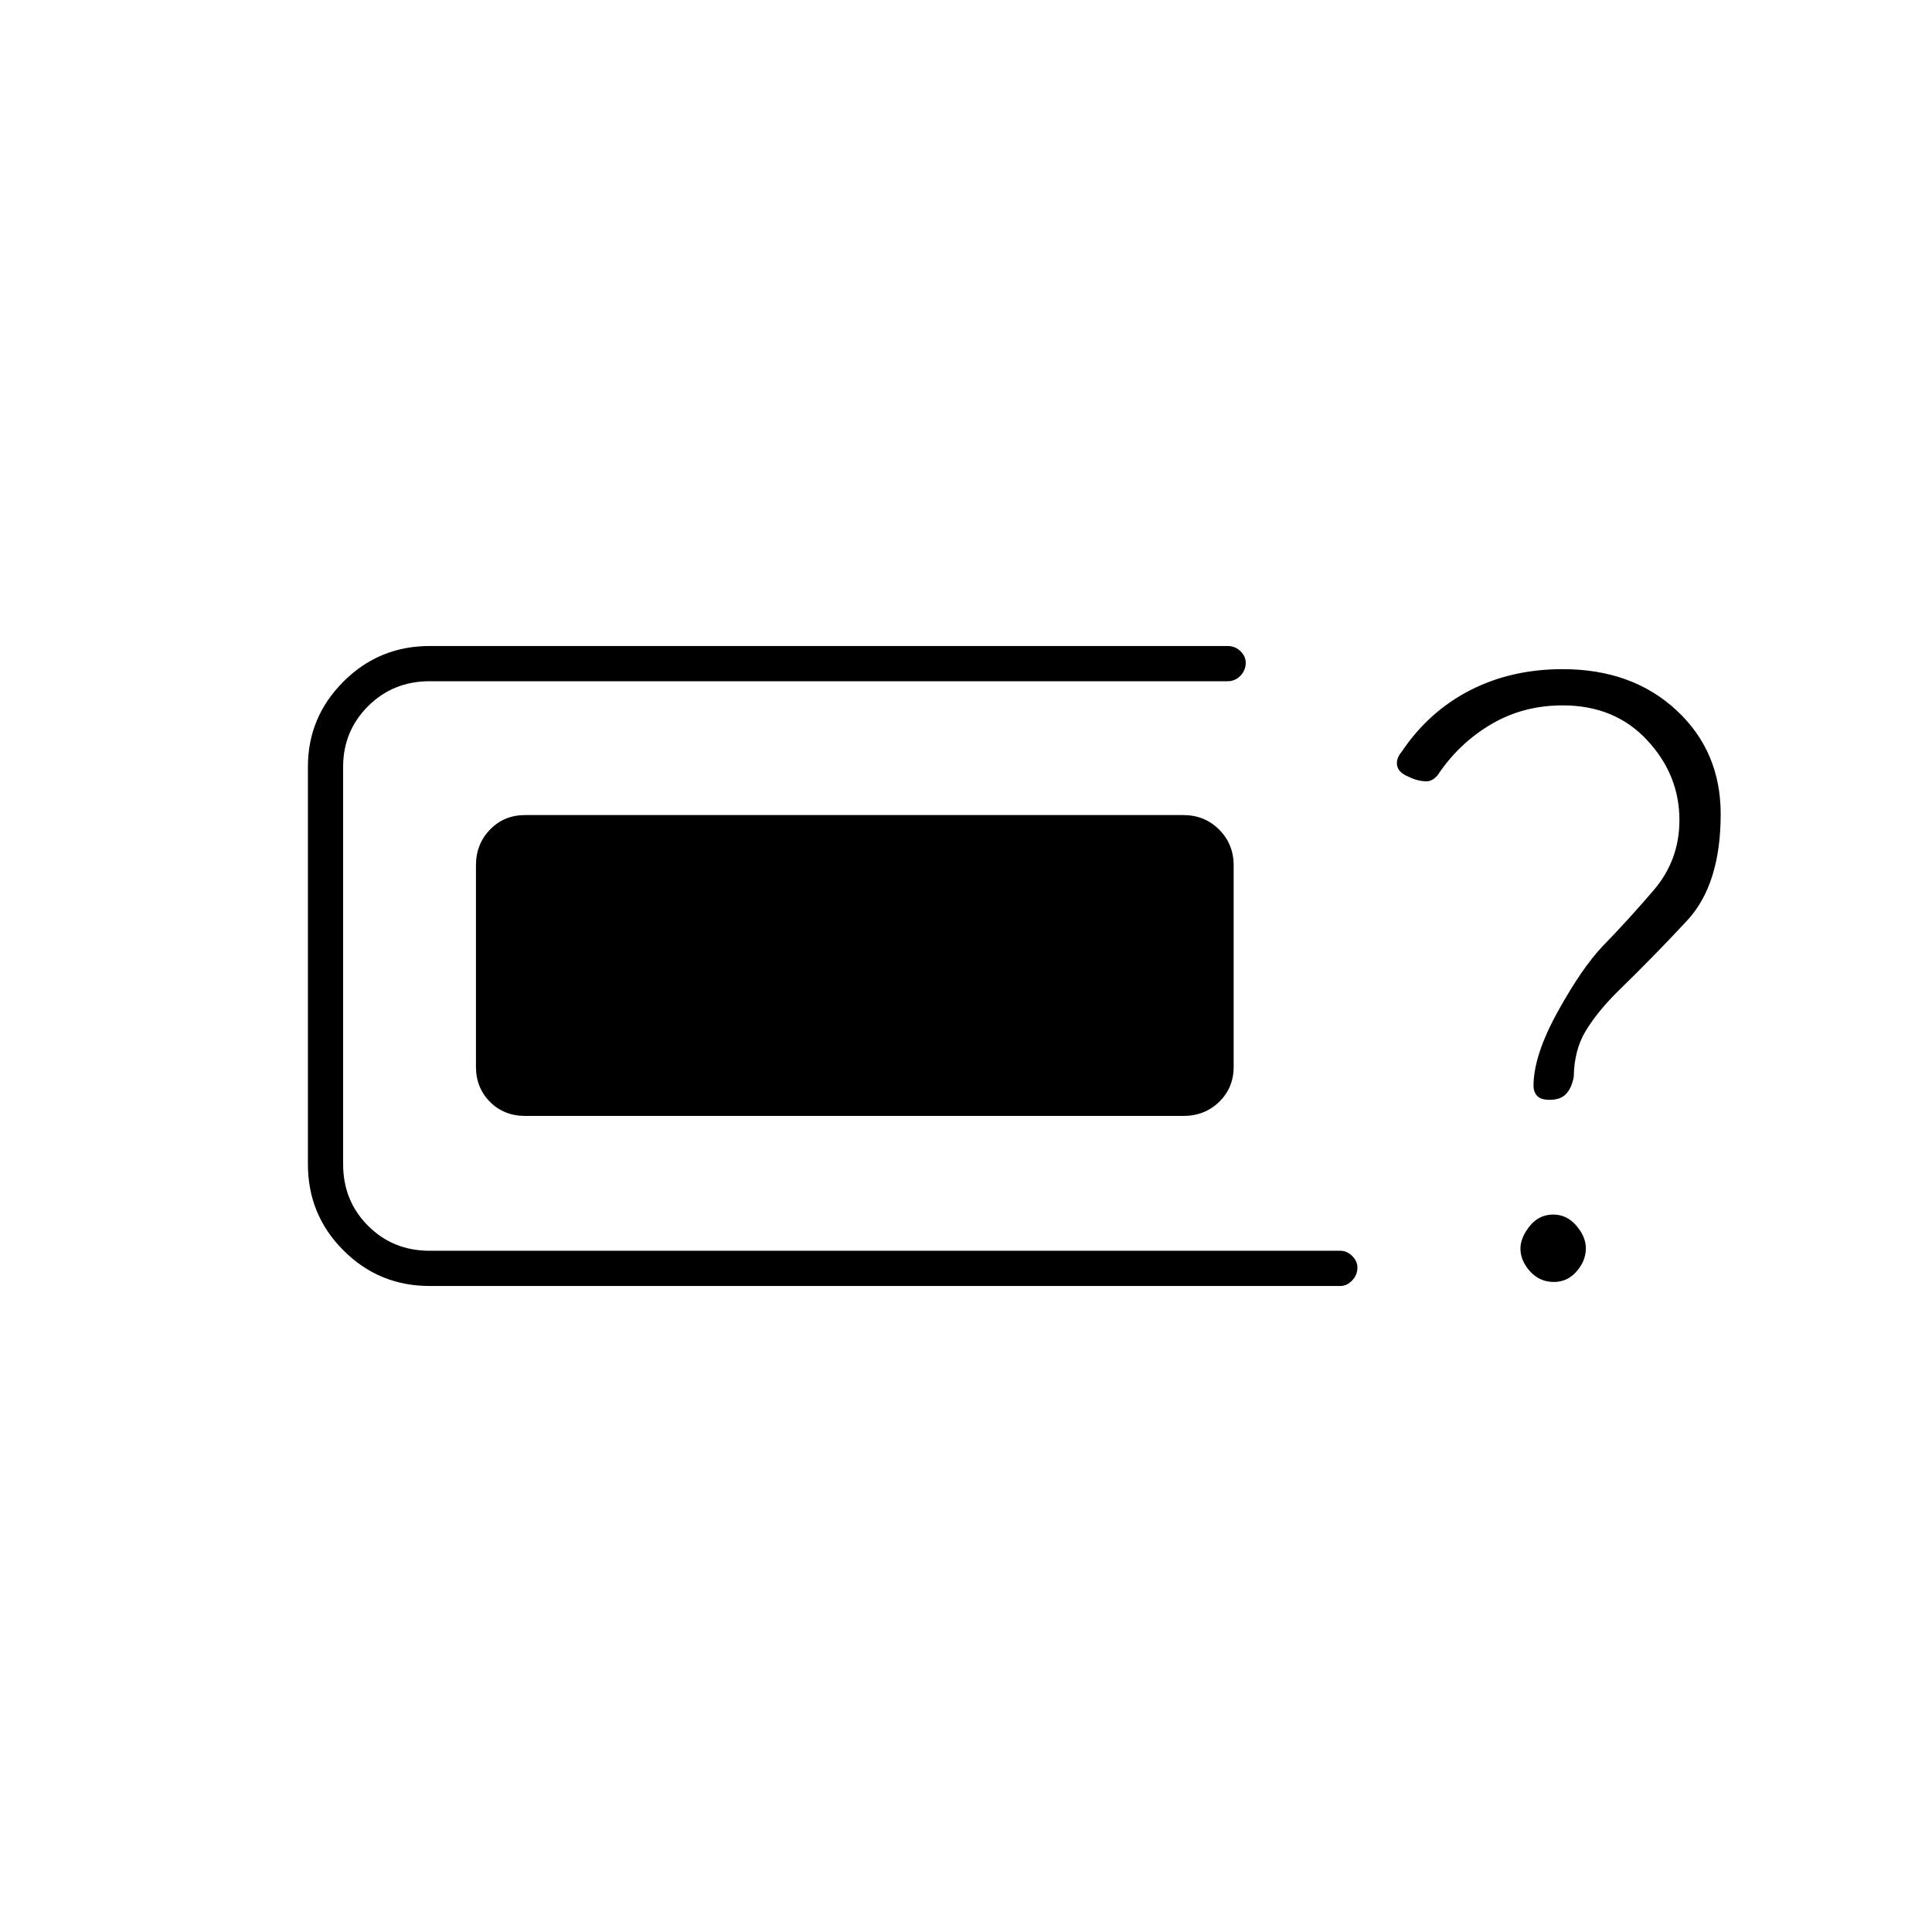 <svg xmlns="http://www.w3.org/2000/svg" height="20" viewBox="0 -960 960 960" width="20"><path d="M213.5-321q-25.17 0-42.83-17.67Q153-356.33 153-381.5V-579q0-24.67 17.67-42.33Q188.33-639 213.5-639H610q3.75 0 6.38 2.57 2.62 2.58 2.62 5.75 0 3.68-2.62 6.43-2.63 2.75-6.38 2.75H213.5q-18.2 0-30.6 12.4-12.4 12.4-12.4 30.1v197.5q0 18.2 12.4 30.6 12.4 12.4 30.6 12.4H666q3.25 0 5.88 2.57 2.62 2.58 2.62 5.75 0 3.68-2.62 6.43Q669.25-321 666-321H213.5Zm47.5-84.5q-10.55 0-17.52-6.98-6.98-6.97-6.98-17.52v-100q0-10.55 6.98-17.78Q250.45-555 261-555h327q10.55 0 17.78 7.22Q613-540.55 613-530v100q0 10.55-7.22 17.52-7.23 6.98-17.78 6.98H261Zm508.98-8q-4.36 0-6.17-1.97-1.81-1.97-1.81-5.03 0-15 12-36.75T796.5-490q12.38-12.7 25.19-27.65t12.81-34.85q0-22.5-16.08-39.75-16.07-17.25-41.92-17.25-19.28 0-34.89 9t-26.11 24q-3 5-7.28 4.75T700-574q-5-2-5.75-5.47-.75-3.47 2.25-7.03 13.5-20 33.96-30.5 20.47-10.5 46.01-10.5 34.53 0 56.53 20.41t22 51.59q0 35-16.75 53T803.5-467q-10 10-15.64 19.38-5.65 9.38-5.86 22.62-1 5.5-3.75 8.5t-8.27 3Zm2.18 90.5q-7.16 0-11.91-5.3-4.75-5.31-4.75-11.25 0-5.45 4.59-11.2 4.59-5.75 11.75-5.75 6.66 0 11.41 5.5 4.75 5.51 4.75 11.25 0 6.25-4.59 11.5T772.16-323Z"/></svg>
